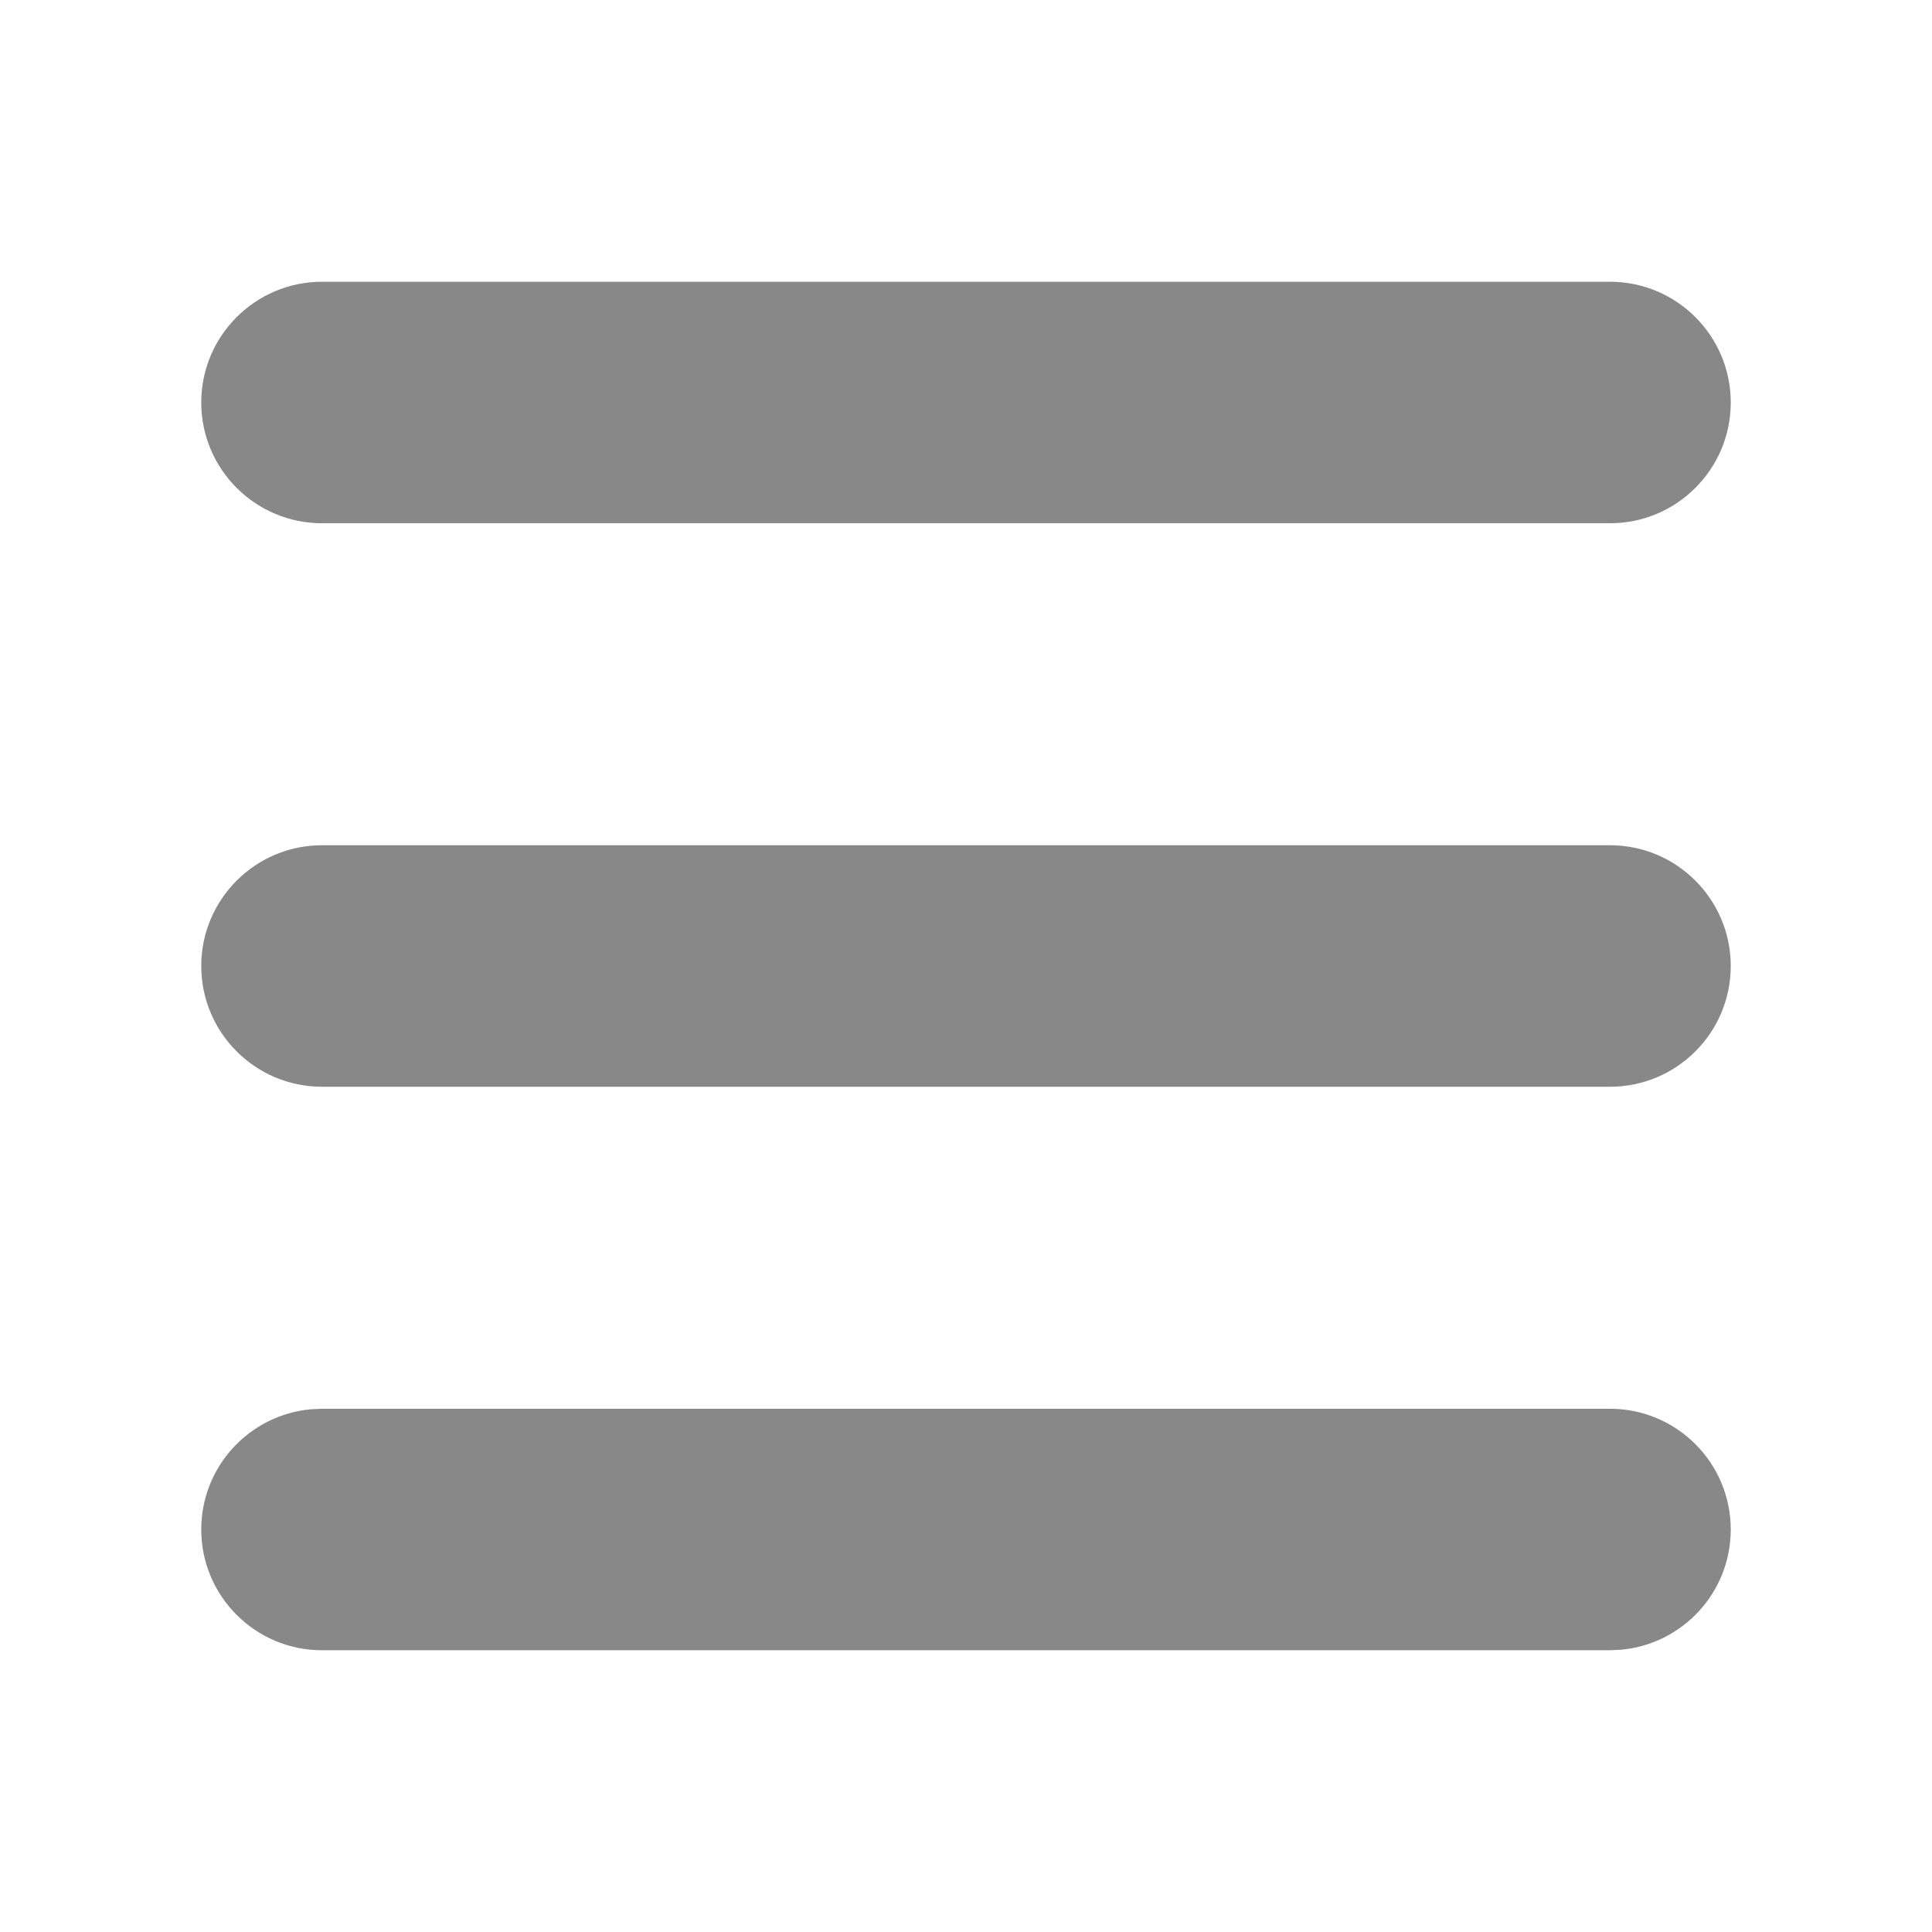 <?xml version='1.0' encoding='UTF-8'?><svg width='24px' height='24px' viewBox='0 0 24 24' version='1.1' xmlns='http://www.w3.org/2000/svg' xmlns:xlink='http://www.w3.org/1999/xlink'><title>menu_fill</title><g id='页面-1' stroke='none' stroke-width='1' fill='none' fill-rule='evenodd'><g id='Editor' transform='translate(-1248, -48)' fill-rule='nonzero'><g id='menu_fill' transform='translate(1248, 48)'><path d='M24,0 L24,24 L0,24 L0,0 L24,0 Z M12.593,23.258 L12.582,23.26 L12.511,23.295 L12.492,23.299 L12.492,23.299 L12.477,23.295 L12.406,23.26 C12.396,23.256 12.387,23.259 12.382,23.265 L12.378,23.276 L12.361,23.703 L12.366,23.723 L12.377,23.736 L12.48,23.81 L12.495,23.814 L12.495,23.814 L12.507,23.81 L12.611,23.736 L12.623,23.72 L12.623,23.72 L12.627,23.703 L12.61,23.276 C12.608,23.266 12.601,23.259 12.593,23.258 L12.593,23.258 Z M12.858,23.145 L12.845,23.147 L12.66,23.24 L12.65,23.25 L12.65,23.25 L12.647,23.261 L12.665,23.691 L12.67,23.703 L12.67,23.703 L12.678,23.71 L12.879,23.803 C12.891,23.807 12.902,23.803 12.908,23.795 L12.912,23.781 L12.878,23.167 C12.875,23.155 12.867,23.147 12.858,23.145 L12.858,23.145 Z M12.143,23.147 C12.133,23.142 12.122,23.145 12.116,23.153 L12.11,23.167 L12.076,23.781 C12.075,23.793 12.083,23.802 12.093,23.805 L12.108,23.803 L12.309,23.71 L12.319,23.702 L12.319,23.702 L12.323,23.691 L12.34,23.261 L12.337,23.249 L12.337,23.249 L12.328,23.24 L12.143,23.147 Z' id='MingCute' fill-rule='nonzero'></path><path d='M20,17.5 C20.828,17.5 21.5,18.172 21.5,19 C21.5,19.78 20.905,20.42 20.144,20.493 L20,20.5 L4,20.5 C3.172,20.5 2.5,19.828 2.5,19 C2.5,18.22 3.095,17.58 3.856,17.507 L4,17.5 L20,17.5 Z M20,10.5 C20.828,10.5 21.5,11.172 21.5,12 C21.5,12.828 20.828,13.5 20,13.5 L4,13.5 C3.172,13.5 2.5,12.828 2.5,12 C2.5,11.172 3.172,10.5 4,10.5 L20,10.5 Z M20,3.5 C20.828,3.5 21.5,4.172 21.5,5 C21.5,5.828 20.828,6.5 20,6.5 L4,6.5 C3.172,6.5 2.5,5.828 2.5,5 C2.5,4.172 3.172,3.5 4,3.5 L20,3.5 Z' id='形状' fill='rgb(136, 136, 136)'></path></g></g></g></svg>